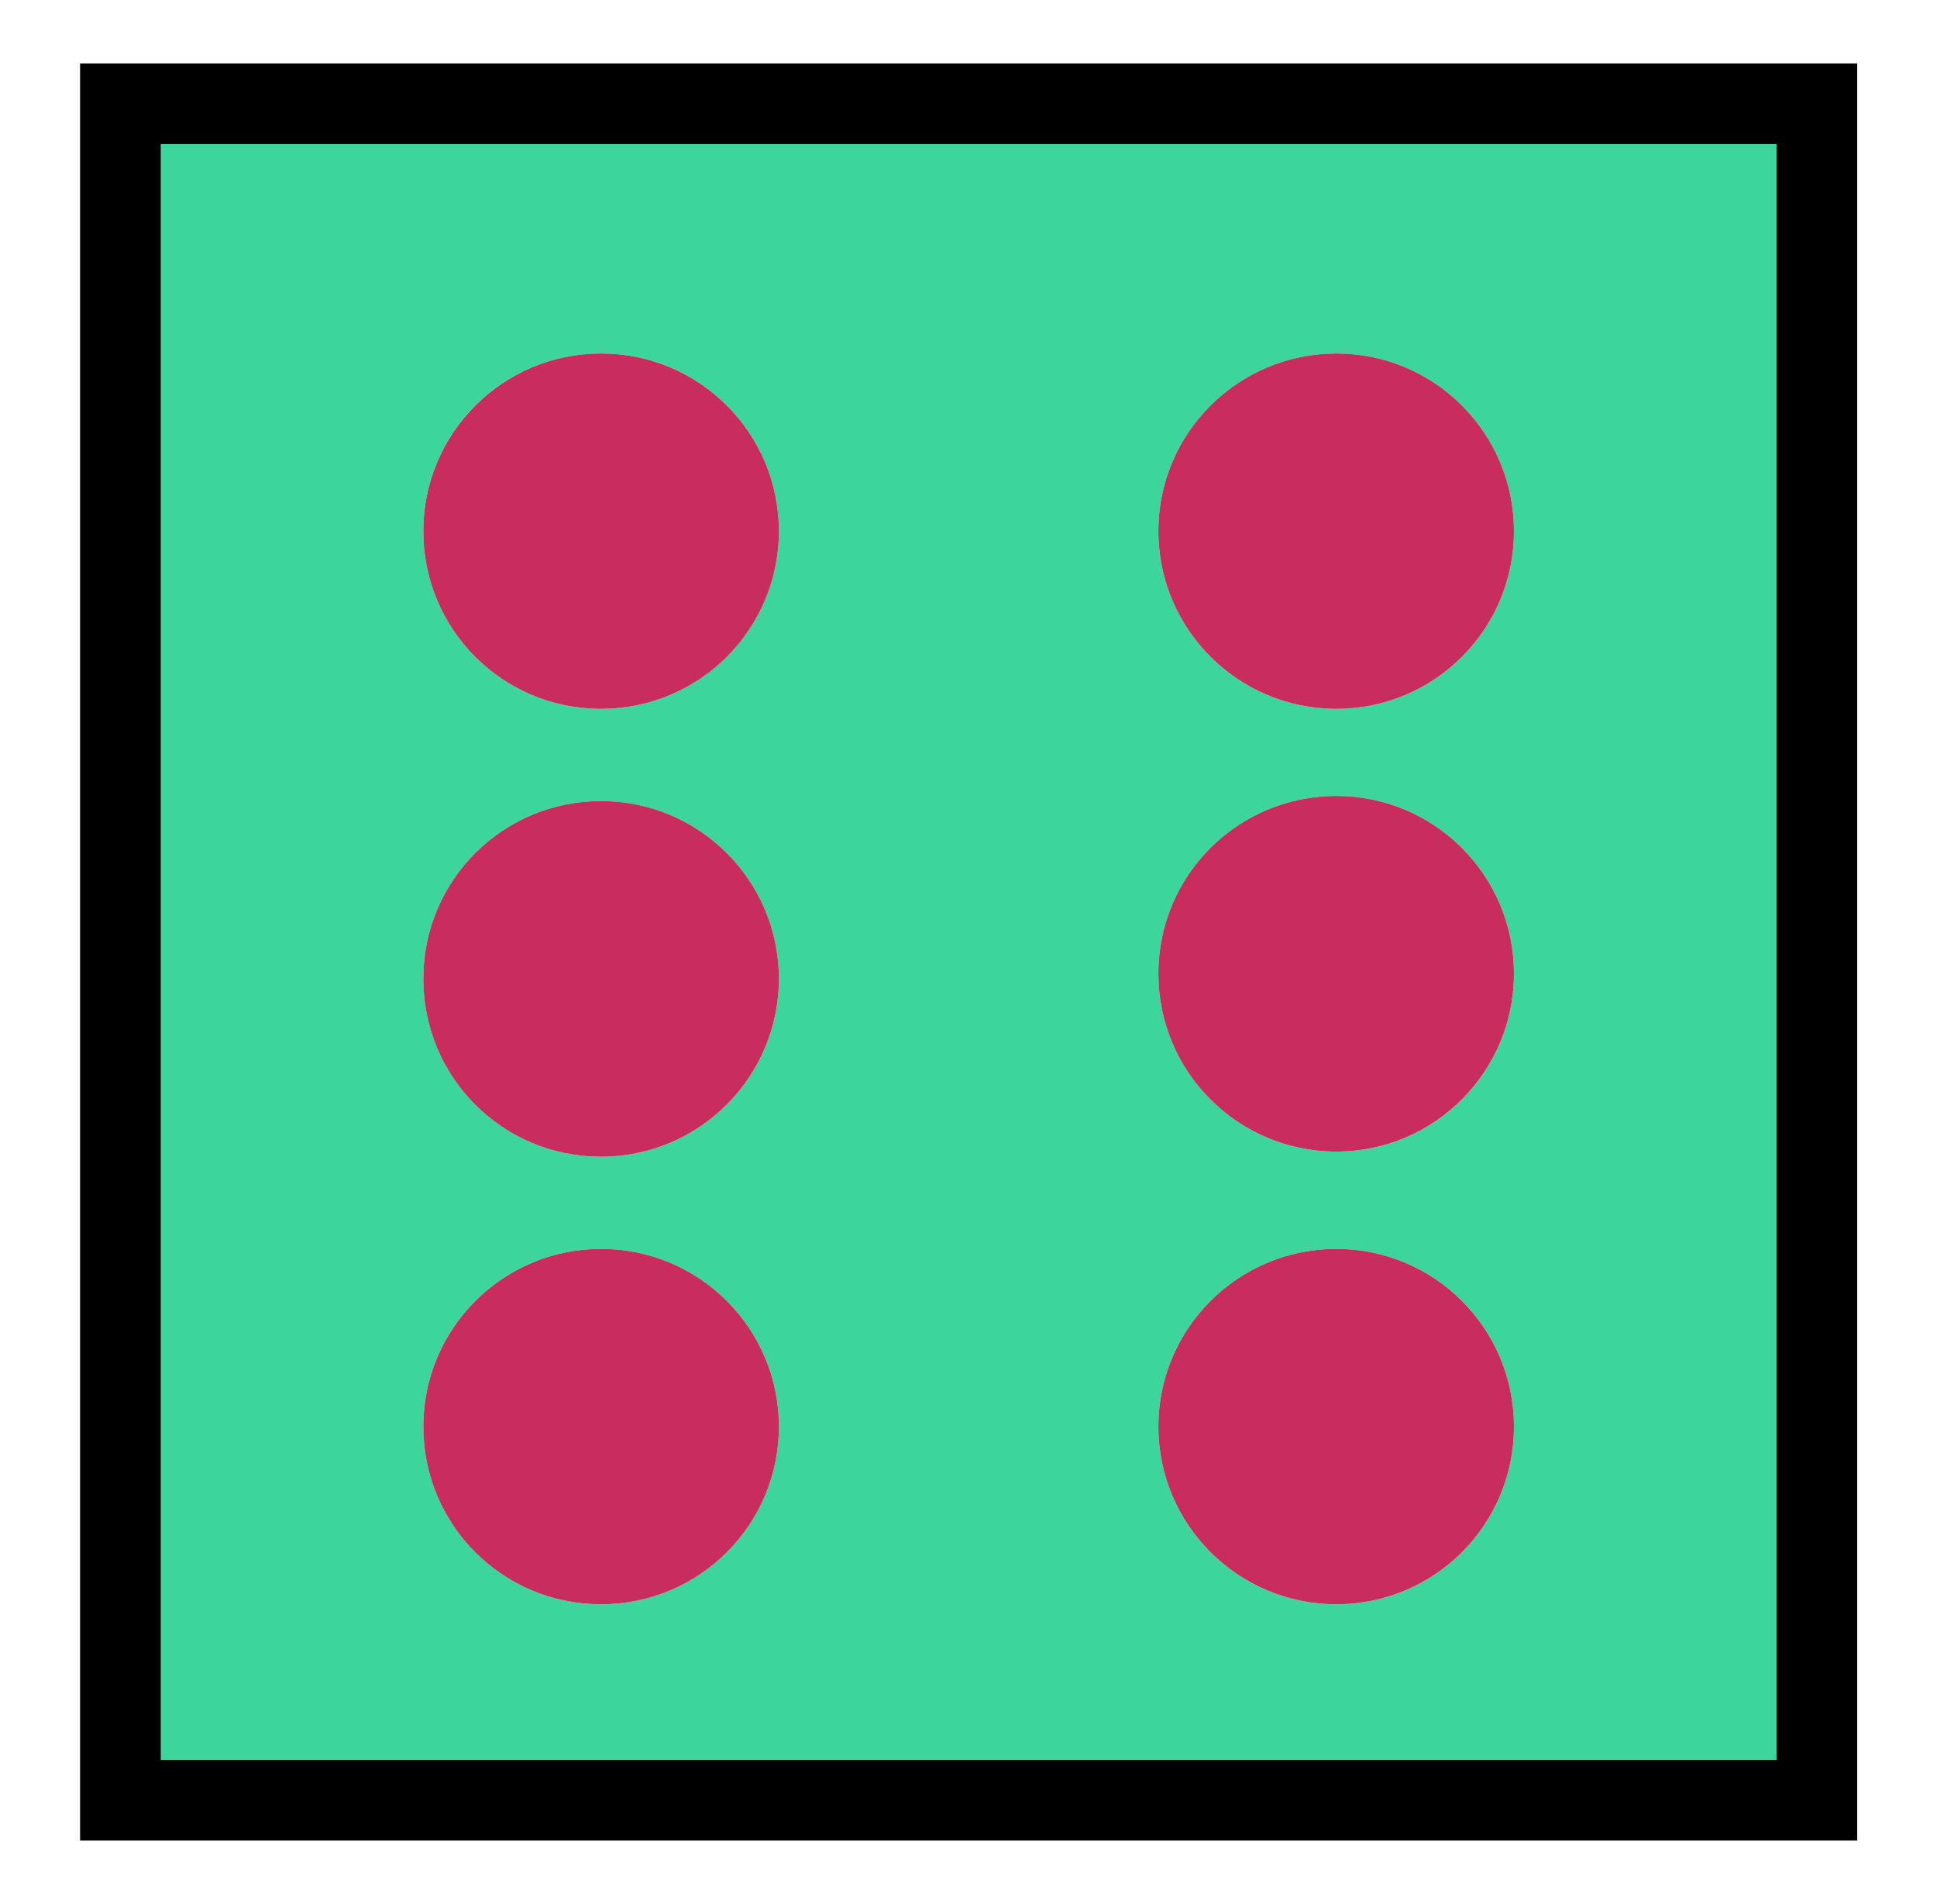 <?xml version="1.0" encoding="UTF-8"?><svg id="six" xmlns="http://www.w3.org/2000/svg" viewBox="0 0 72.07 70.82"><defs><style>.cls-1{fill:none;stroke:#000;stroke-miterlimit:10;stroke-width:3px;}.cls-2{fill:#c92c5e;}.cls-3{fill:#3cd59c;}</style></defs><g><path class="cls-3" d="m67.6,3.86v63.11H4.48V3.86h63.12Zm-11.27,15.9c0-3.65-2.96-6.61-6.61-6.61s-6.62,2.96-6.62,6.61,2.97,6.61,6.62,6.61,6.61-2.96,6.61-6.61Zm0,16.46c0-3.65-2.96-6.61-6.61-6.61s-6.62,2.96-6.62,6.61,2.97,6.62,6.62,6.62,6.61-2.96,6.61-6.62Zm0,16.85c0-3.65-2.96-6.61-6.61-6.61s-6.62,2.96-6.62,6.61,2.97,6.61,6.62,6.61,6.61-2.96,6.61-6.61ZM28.98,19.76c0-3.65-2.96-6.61-6.62-6.61s-6.61,2.96-6.61,6.61,2.96,6.61,6.61,6.61,6.62-2.96,6.62-6.61Zm0,16.65c0-3.65-2.96-6.61-6.62-6.61s-6.61,2.96-6.61,6.61,2.96,6.62,6.61,6.62,6.62-2.96,6.62-6.62Zm0,16.66c0-3.65-2.96-6.61-6.62-6.61s-6.61,2.96-6.61,6.61,2.96,6.61,6.61,6.61,6.62-2.96,6.62-6.61Z"/><path class="cls-2" d="m49.72,13.15c3.65,0,6.61,2.96,6.61,6.61s-2.96,6.61-6.61,6.61-6.62-2.96-6.62-6.61,2.97-6.61,6.62-6.61Z"/><path class="cls-2" d="m49.72,29.61c3.65,0,6.61,2.96,6.61,6.61s-2.96,6.62-6.61,6.62-6.62-2.96-6.62-6.62,2.97-6.61,6.62-6.61Z"/><path class="cls-2" d="m49.72,46.46c3.65,0,6.61,2.96,6.61,6.61s-2.96,6.61-6.61,6.61-6.62-2.96-6.62-6.61,2.97-6.61,6.62-6.61Z"/><path class="cls-2" d="m22.36,13.15c3.66,0,6.62,2.96,6.62,6.61s-2.96,6.61-6.62,6.61-6.61-2.96-6.61-6.61,2.96-6.61,6.61-6.61Z"/><path class="cls-2" d="m22.36,29.8c3.66,0,6.62,2.96,6.62,6.61s-2.96,6.62-6.62,6.62-6.61-2.96-6.61-6.62,2.96-6.61,6.61-6.61Z"/><path class="cls-2" d="m22.36,46.46c3.66,0,6.62,2.96,6.62,6.61s-2.96,6.61-6.62,6.61-6.61-2.96-6.61-6.61,2.96-6.61,6.61-6.61Z"/></g><rect class="cls-1" x="4.48" y="3.86" width="63.12" height="63.11"/></svg>